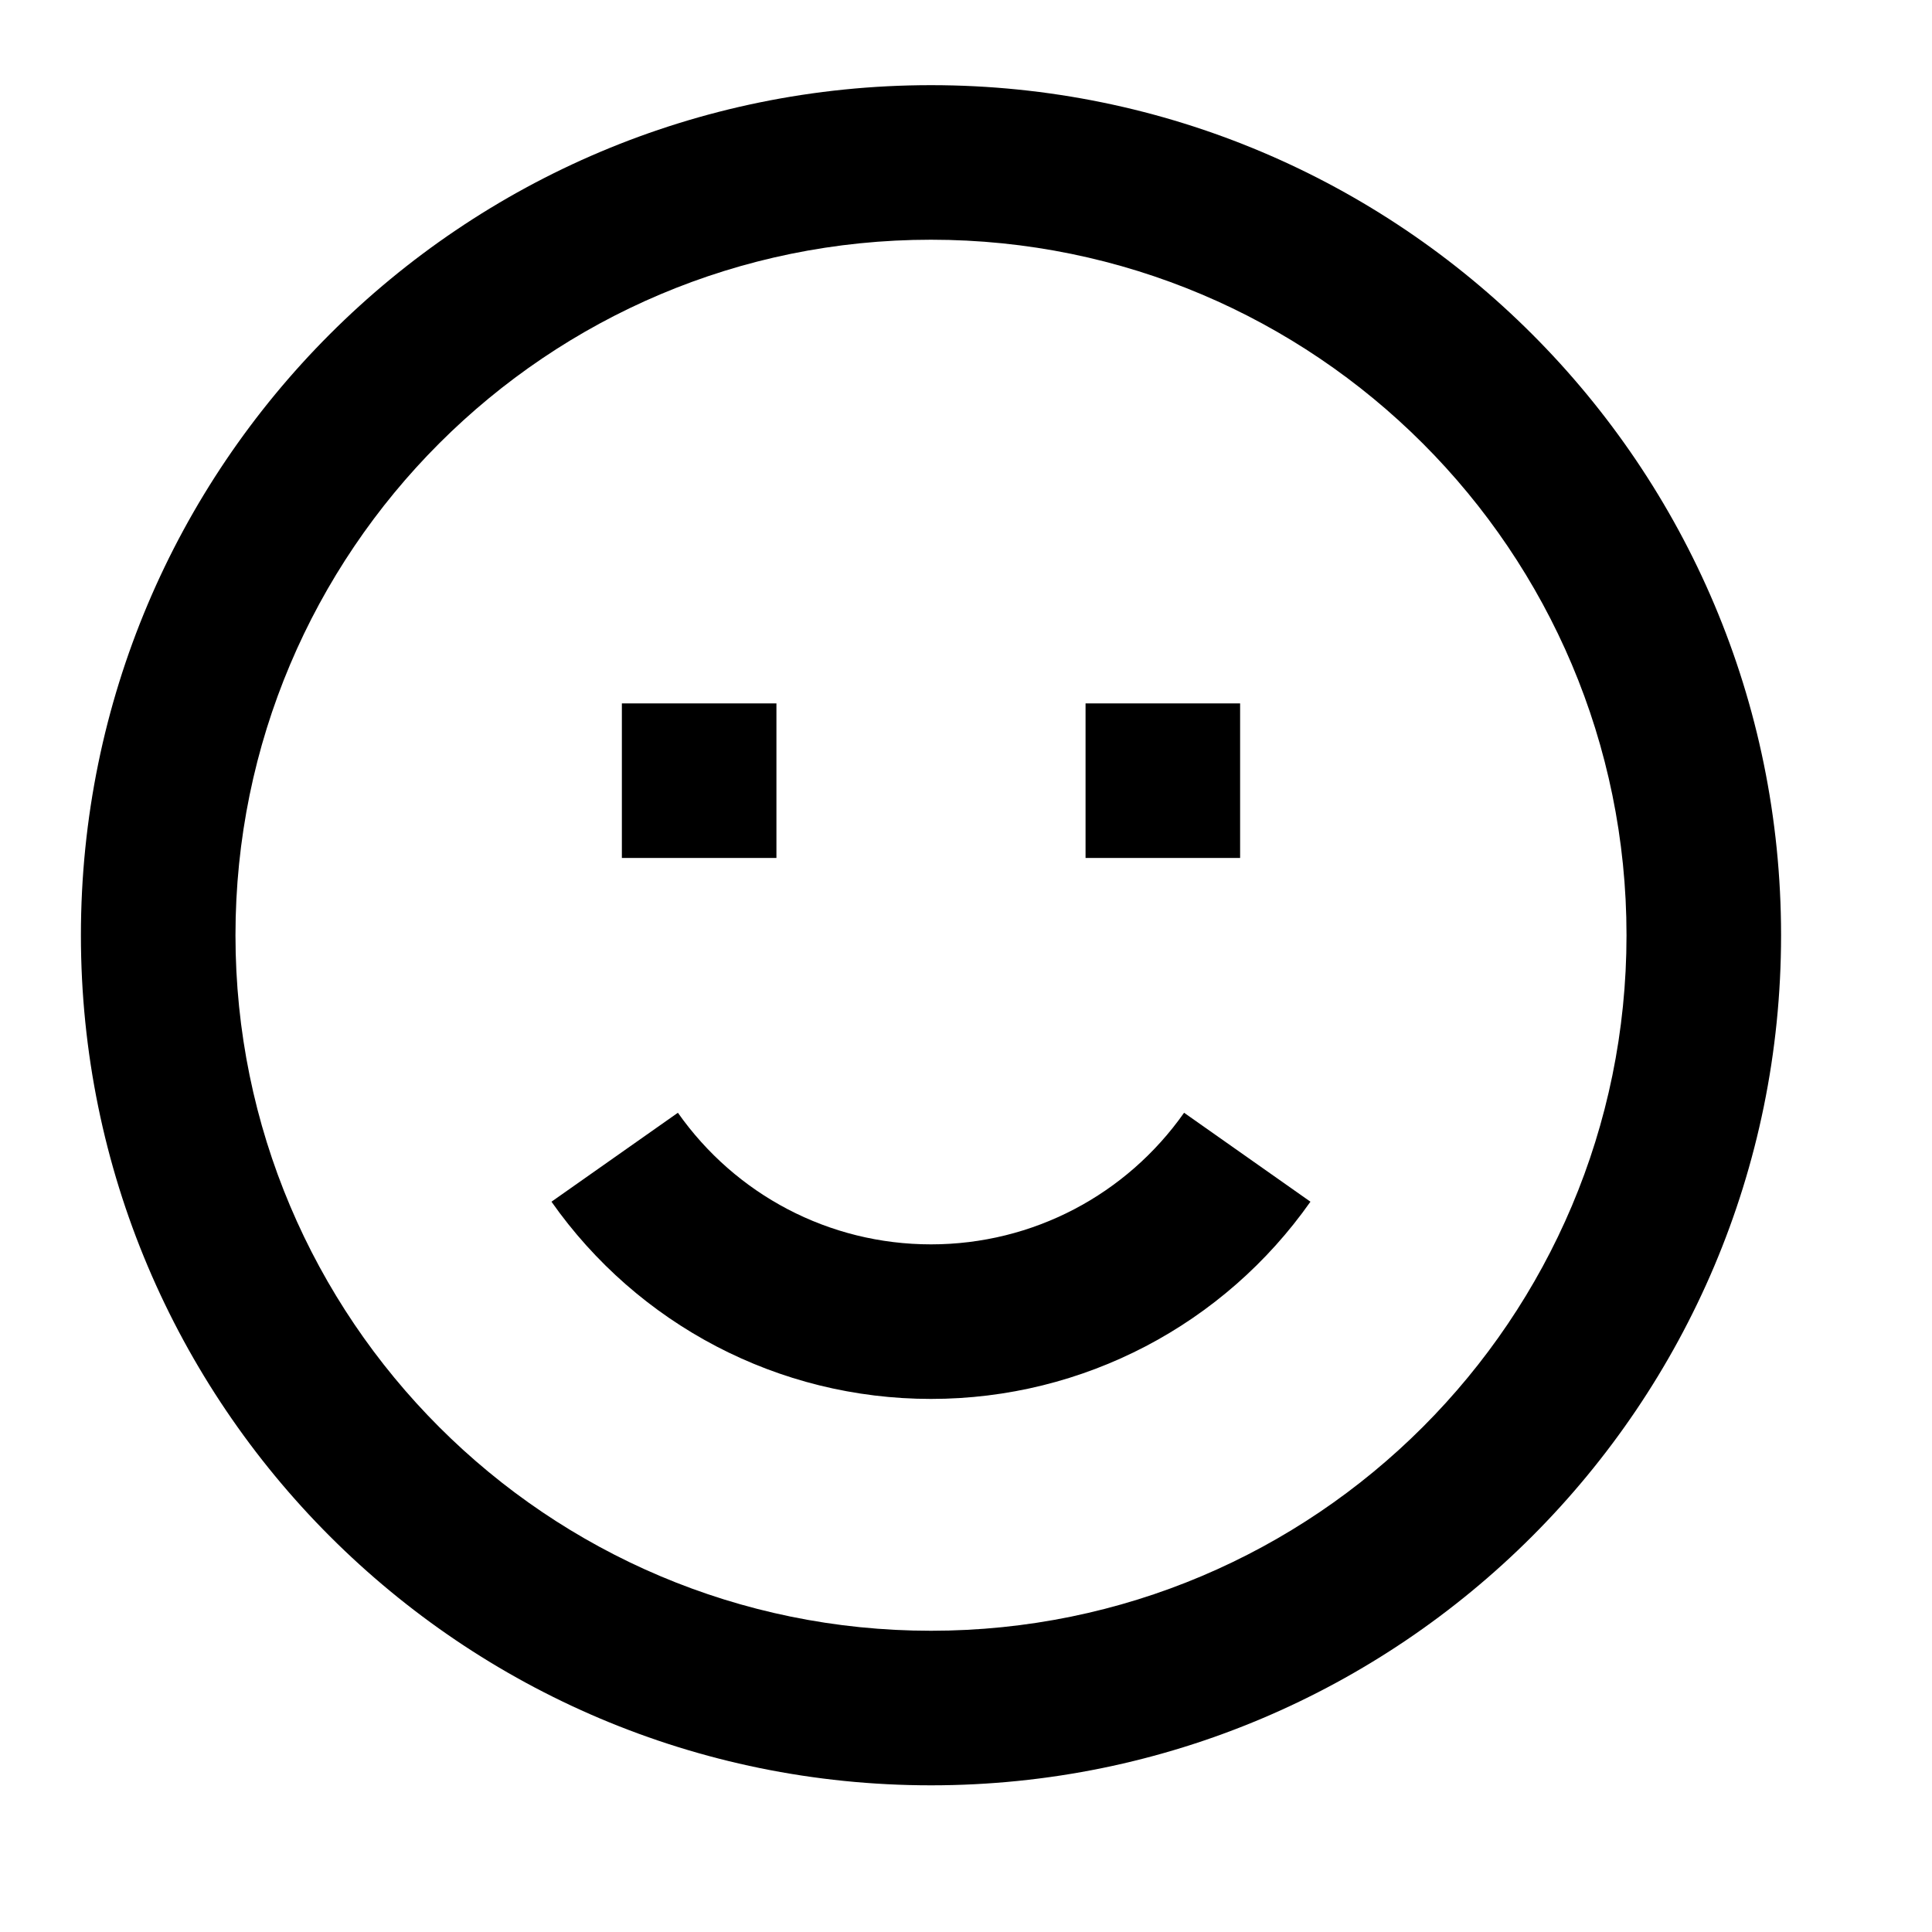 <svg width="25" height="25" viewBox="0 0 25 25" fill="none" xmlns="http://www.w3.org/2000/svg">
<path fill-rule="evenodd" clip-rule="evenodd" d="M12.047 23.102C5.972 23.102 1.047 18.177 1.047 12.102C1.047 6.026 5.972 1.102 12.047 1.102C18.122 1.102 23.047 6.026 23.047 12.102C23.047 18.177 18.122 23.102 12.047 23.102ZM12.047 21.102C17.017 21.102 21.047 17.072 21.047 12.102C21.047 7.131 17.017 3.102 12.047 3.102C7.076 3.102 3.047 7.131 3.047 12.102C3.047 17.072 7.076 21.102 12.047 21.102ZM16.957 15.55L15.322 14.399C14.576 15.459 13.366 16.102 12.047 16.102C10.727 16.102 9.518 15.459 8.772 14.399L7.136 15.55C8.252 17.137 10.069 18.102 12.047 18.102C14.024 18.102 15.841 17.137 16.957 15.55ZM14.047 11.102V9.102H16.047V11.102H14.047ZM8.047 9.102V11.102H10.047V9.102H8.047Z" fill="black"/>
</svg>
